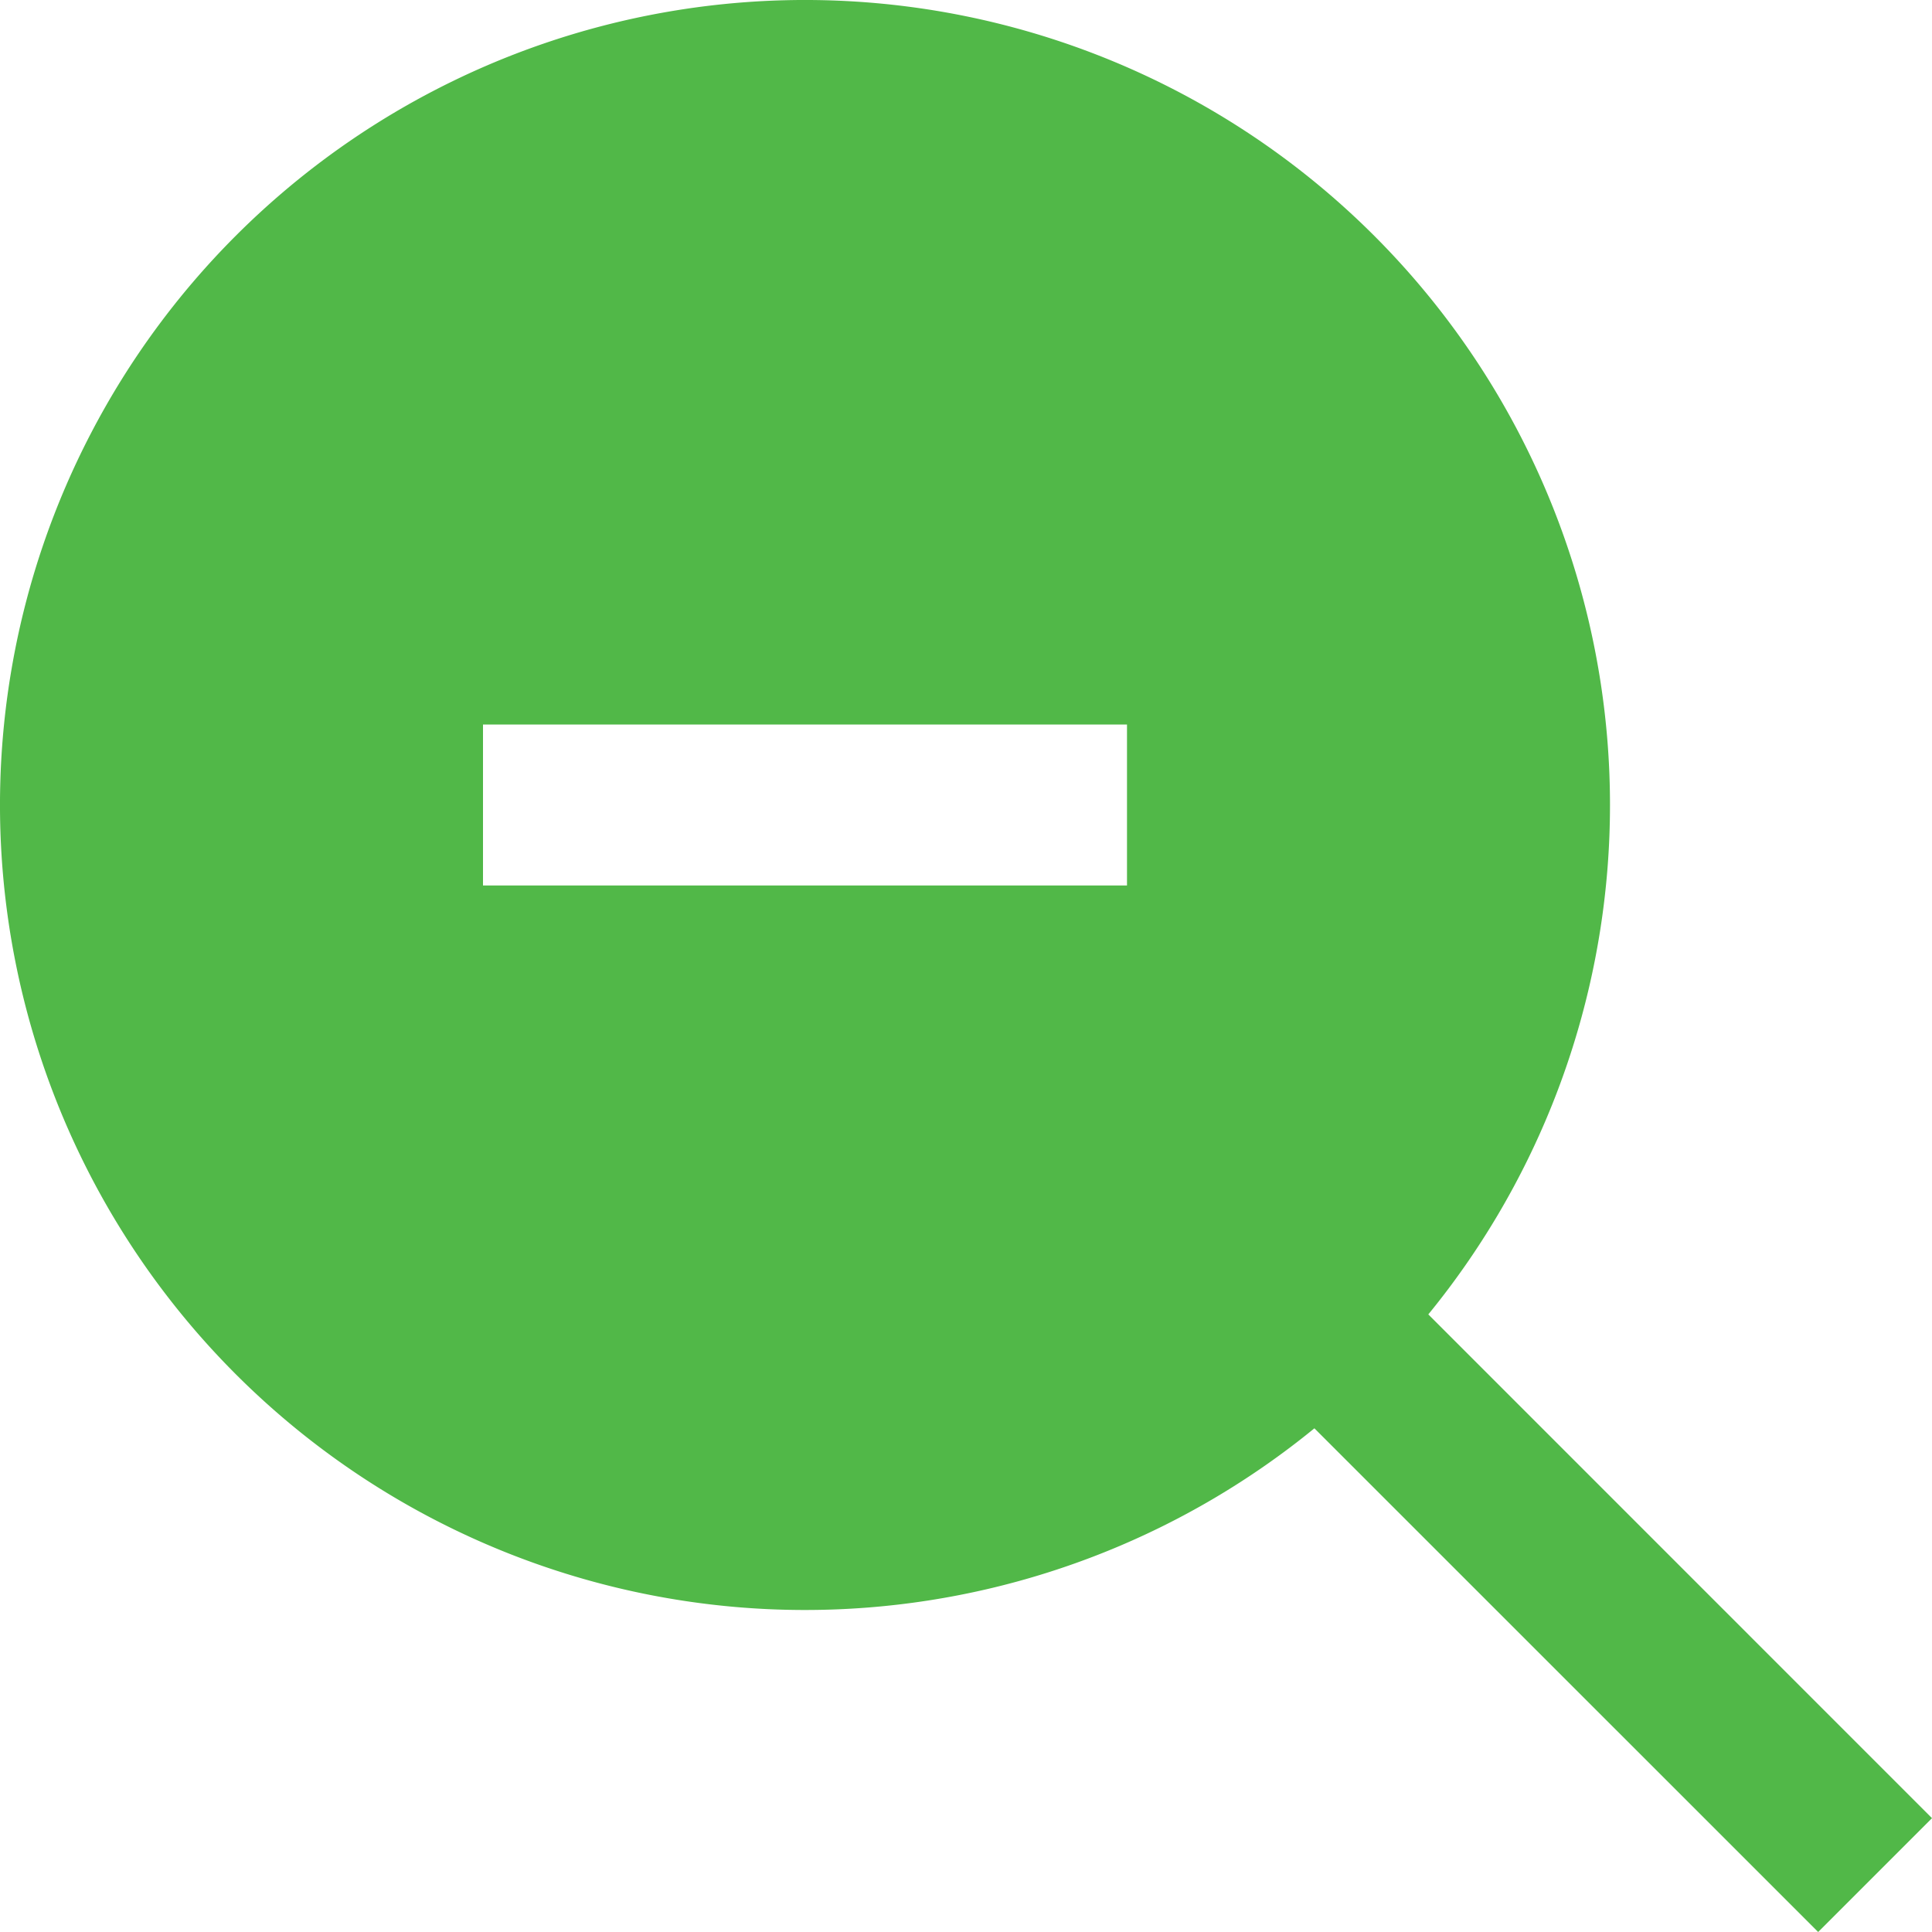 <svg id="Layer_1" data-name="Layer 1" xmlns="http://www.w3.org/2000/svg" viewBox="0 0 24 24"><defs><style>.cls-1{fill:#51B848;}</style></defs><title>19 zoom out</title><path class="cls-1"  d="M17.743,16.328a10,10,0,1,0-1.415,1.415L22.586,24,24,22.586ZM14,11H6V9h8Z"/></svg>